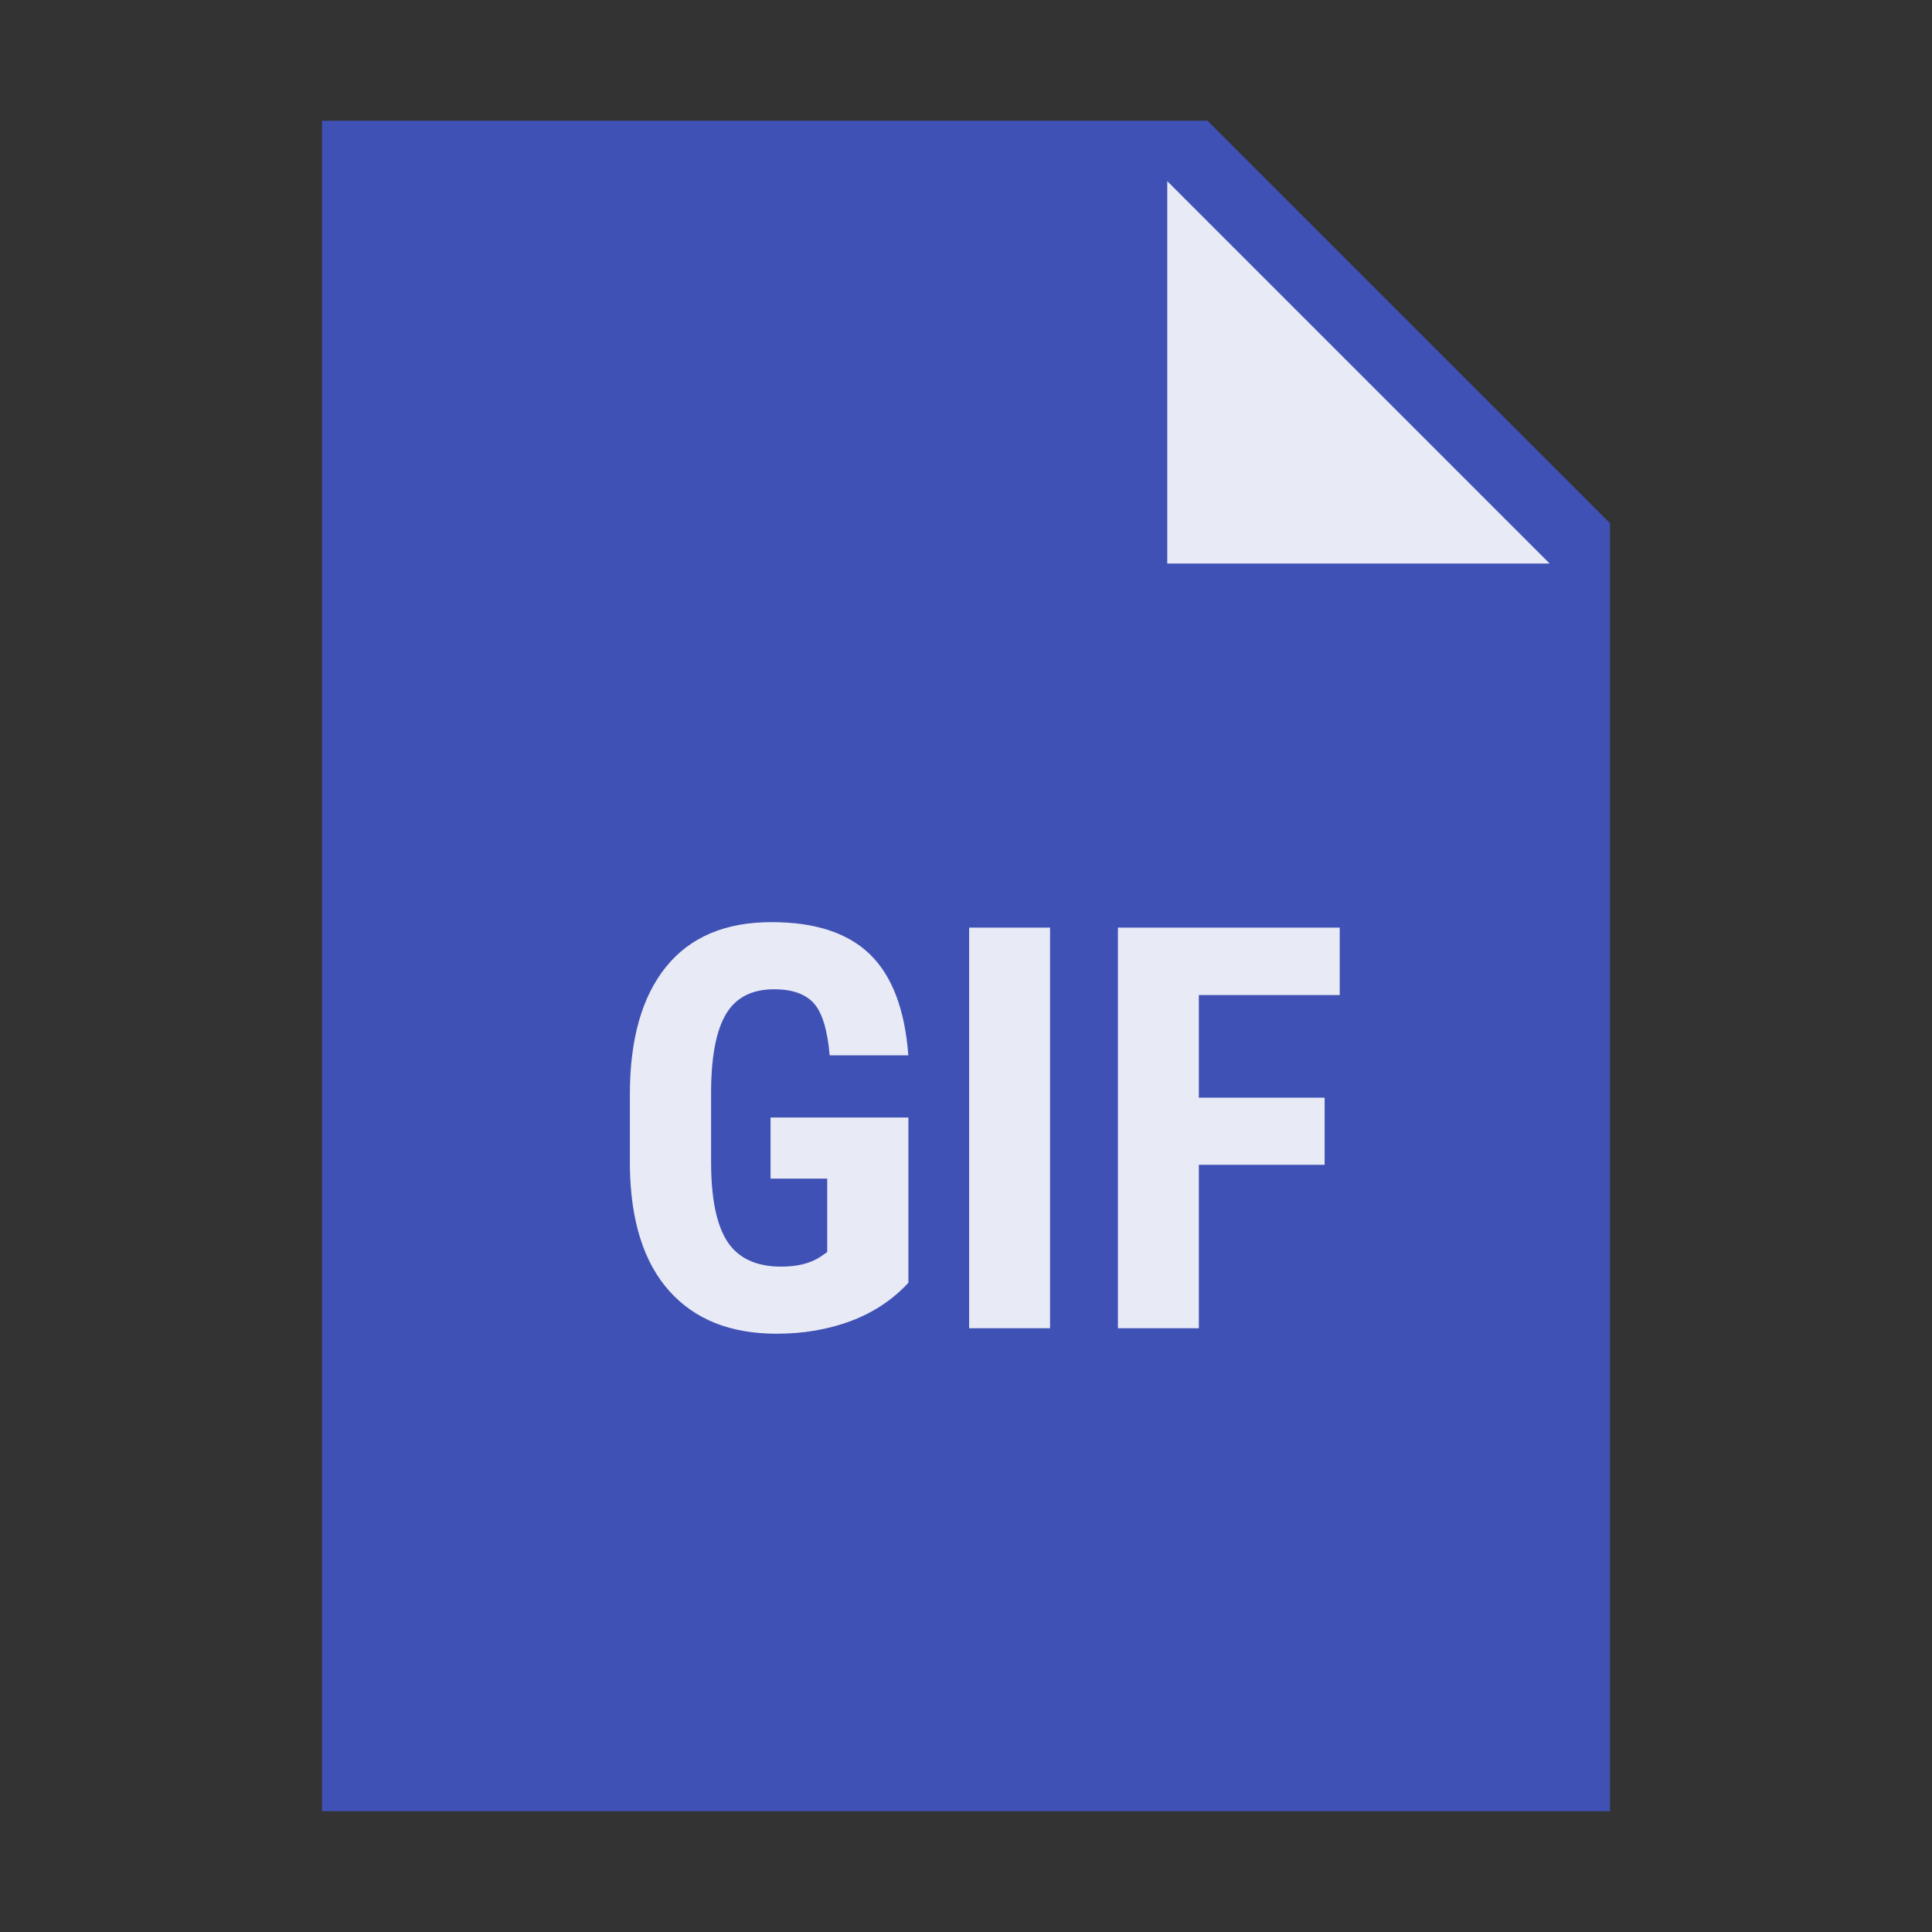 <svg xmlns="http://www.w3.org/2000/svg"  viewBox="0 0 48 48" width="96px" height="96px"><rect x="0" y="0" width="48" height="48" fill="#333333" stroke="none"/><path fill="#3F51B5" d="M40 45L8 45 8 3 30 3 40 13z"/><path fill="#E8EAF6" d="M38.5 14L29 14 29 4.5zM22.567 31.872c-.387.419-.862.734-1.425.947-.563.211-1.179.317-1.849.317-1.144 0-2.033-.354-2.666-1.063-.633-.708-.959-1.739-.978-3.093v-1.791c0-1.372.3-2.428.899-3.169.599-.74 1.473-1.11 2.622-1.11 1.08 0 1.895.267 2.444.8s.867 1.369.954 2.509h-1.955c-.055-.634-.187-1.065-.396-1.296-.209-.229-.538-.345-.984-.345-.542 0-.937.198-1.183.595s-.374 1.027-.383 1.894v1.805c0 .907.136 1.566.407 1.979.271.412.717.618 1.336.618.396 0 .718-.08.964-.239l.178-.123v-1.825h-1.408v-1.518h3.425V31.872zM26.088 33h-2.01v-9.953h2.01V33zM32.91 28.939h-3.125V33h-2.01v-9.953h5.51v1.675h-3.5v2.55h3.125V28.939z"/></svg>